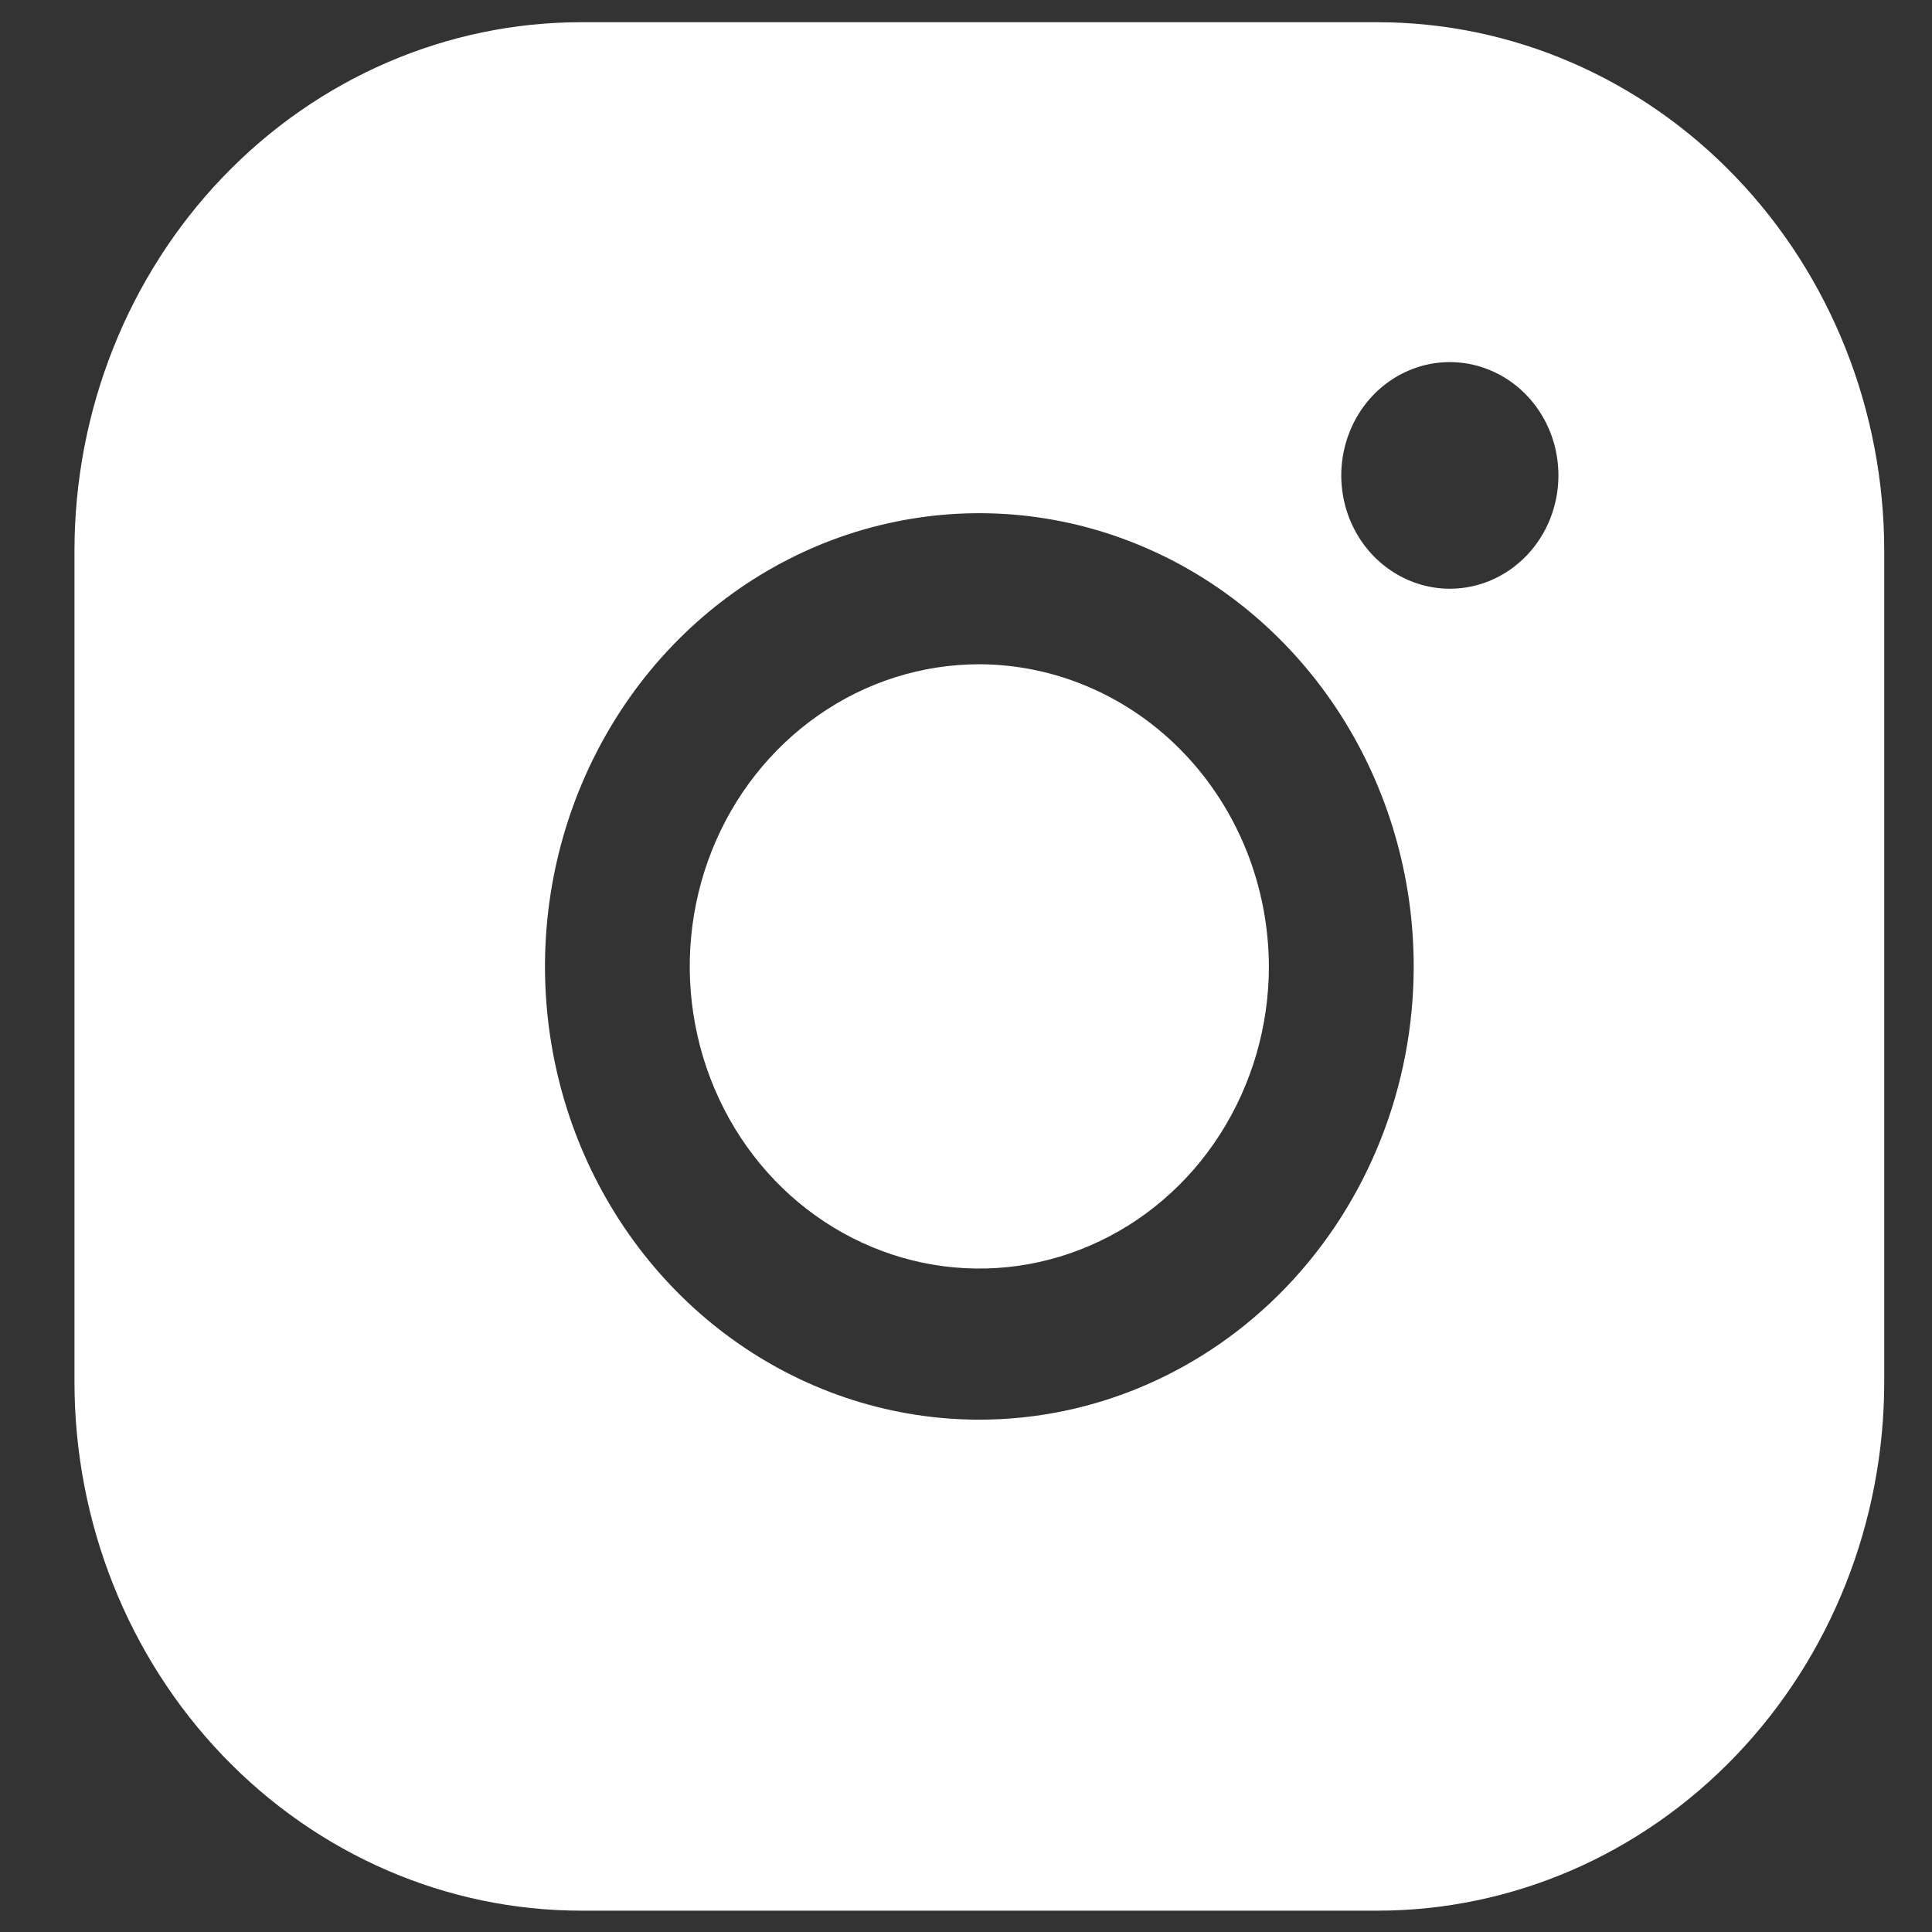 <svg width="22" height="22" viewBox="0 0 22 22" fill="none" xmlns="http://www.w3.org/2000/svg">
<rect x="0" y="0" width="22" height="22" fill="#333333" stroke="none"/>
<path d="M14.449 11.005C14.449 11.685 14.255 12.35 13.893 12.916C13.531 13.482 13.016 13.923 12.413 14.183C11.811 14.444 11.148 14.512 10.508 14.379C9.869 14.246 9.281 13.919 8.82 13.438C8.359 12.956 8.045 12.343 7.918 11.676C7.79 11.008 7.856 10.317 8.105 9.688C8.355 9.059 8.778 8.522 9.32 8.144C9.862 7.766 10.499 7.564 11.152 7.564C12.025 7.567 12.862 7.93 13.48 8.575C14.098 9.22 14.446 10.093 14.449 11.005ZM21.456 6.274V15.736C21.456 17.332 20.848 18.864 19.765 19.993C18.683 21.122 17.216 21.757 15.685 21.757H6.618C5.088 21.757 3.62 21.122 2.538 19.993C1.456 18.864 0.848 17.332 0.848 15.736V6.274C0.848 4.677 1.456 3.145 2.538 2.016C3.62 0.887 5.088 0.253 6.618 0.253H15.685C17.216 0.253 18.683 0.887 19.765 2.016C20.848 3.145 21.456 4.677 21.456 6.274ZM16.098 11.005C16.098 9.984 15.807 8.986 15.264 8.137C14.72 7.289 13.948 6.627 13.044 6.237C12.141 5.846 11.146 5.744 10.187 5.943C9.227 6.142 8.346 6.634 7.654 7.355C6.963 8.077 6.492 8.997 6.301 9.998C6.11 10.999 6.208 12.037 6.582 12.98C6.957 13.923 7.59 14.729 8.404 15.296C9.217 15.863 10.173 16.166 11.152 16.166C12.463 16.166 13.721 15.622 14.649 14.654C15.576 13.686 16.098 12.373 16.098 11.005ZM17.746 5.414C17.746 5.158 17.674 4.909 17.538 4.697C17.402 4.485 17.209 4.319 16.983 4.222C16.757 4.124 16.508 4.098 16.268 4.148C16.029 4.198 15.808 4.321 15.635 4.501C15.462 4.682 15.345 4.912 15.297 5.162C15.249 5.412 15.274 5.672 15.367 5.907C15.461 6.143 15.619 6.345 15.823 6.486C16.026 6.628 16.265 6.704 16.51 6.704C16.838 6.704 17.152 6.568 17.384 6.326C17.616 6.084 17.746 5.756 17.746 5.414Z" fill="white"/>
</svg>
